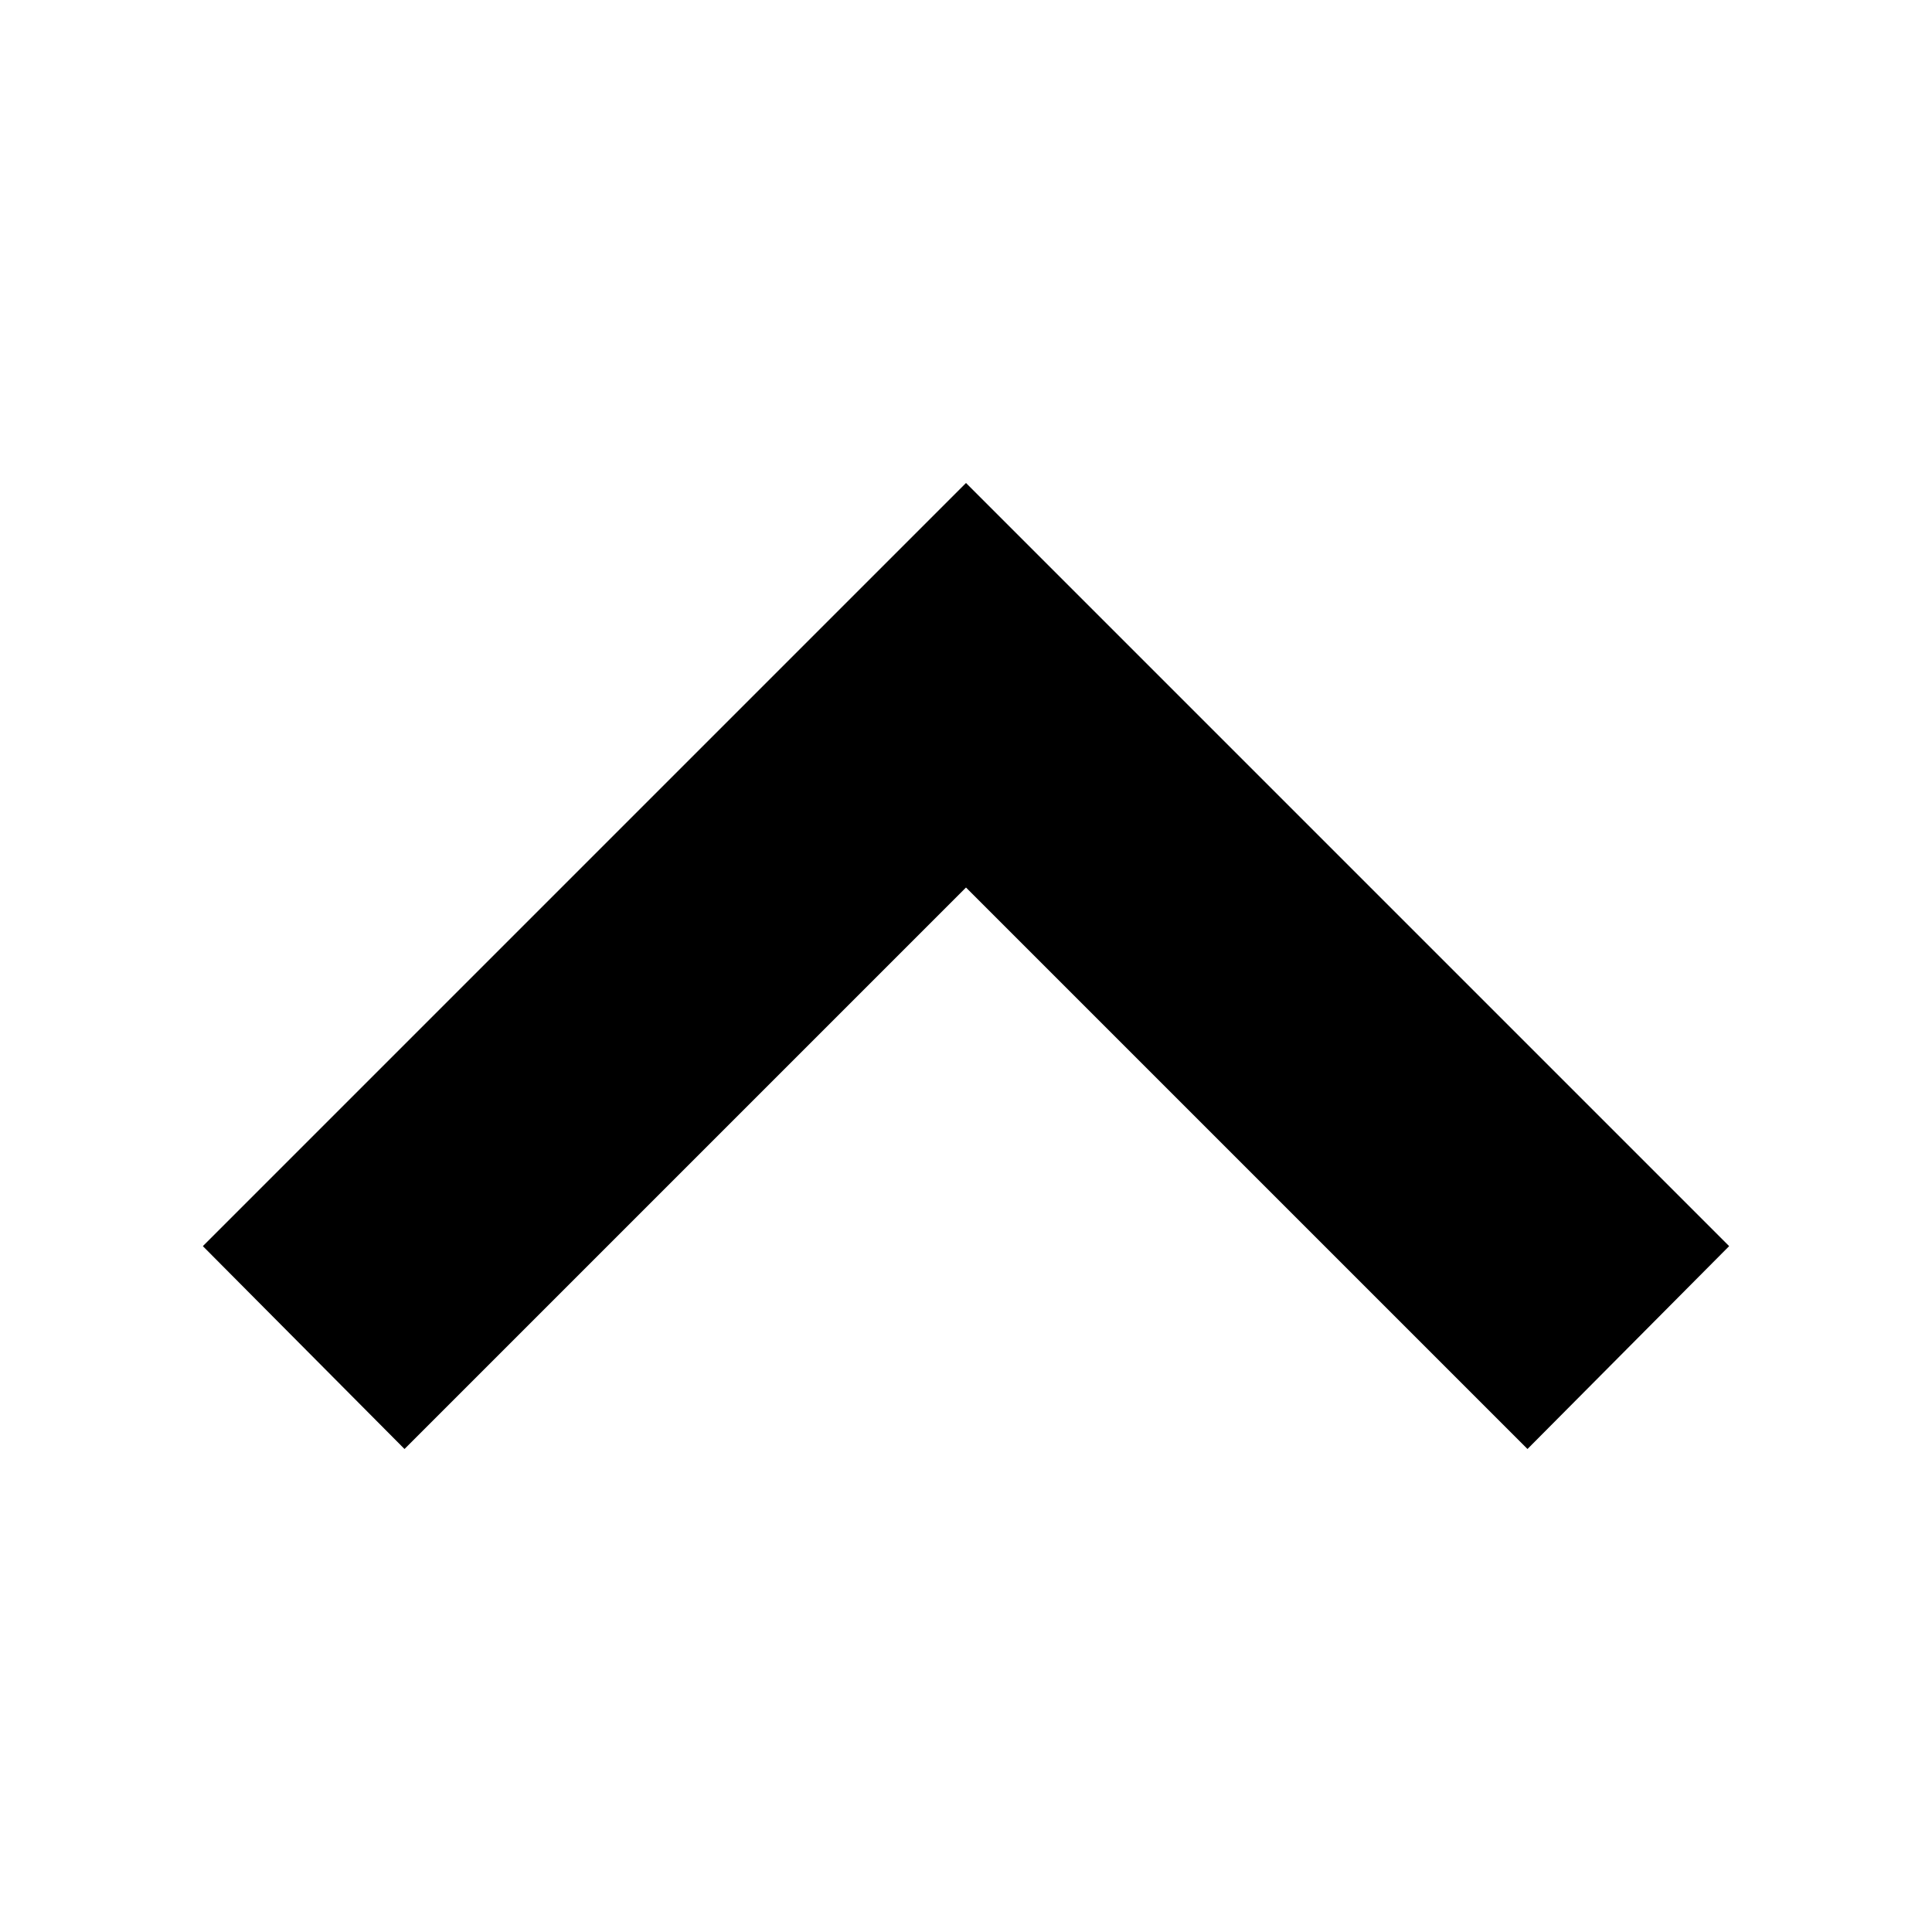 <svg xmlns="http://www.w3.org/2000/svg" xmlns:xlink="http://www.w3.org/1999/xlink" version="1.1" viewBox="0 0 16 16" fill="currentColor"><path fill="currentColor" d="M8 4l-6.32 6.32 1.67 1.68 4.65-4.65 4.65 4.65 1.67-1.68-6.32-6.32z"/></svg>